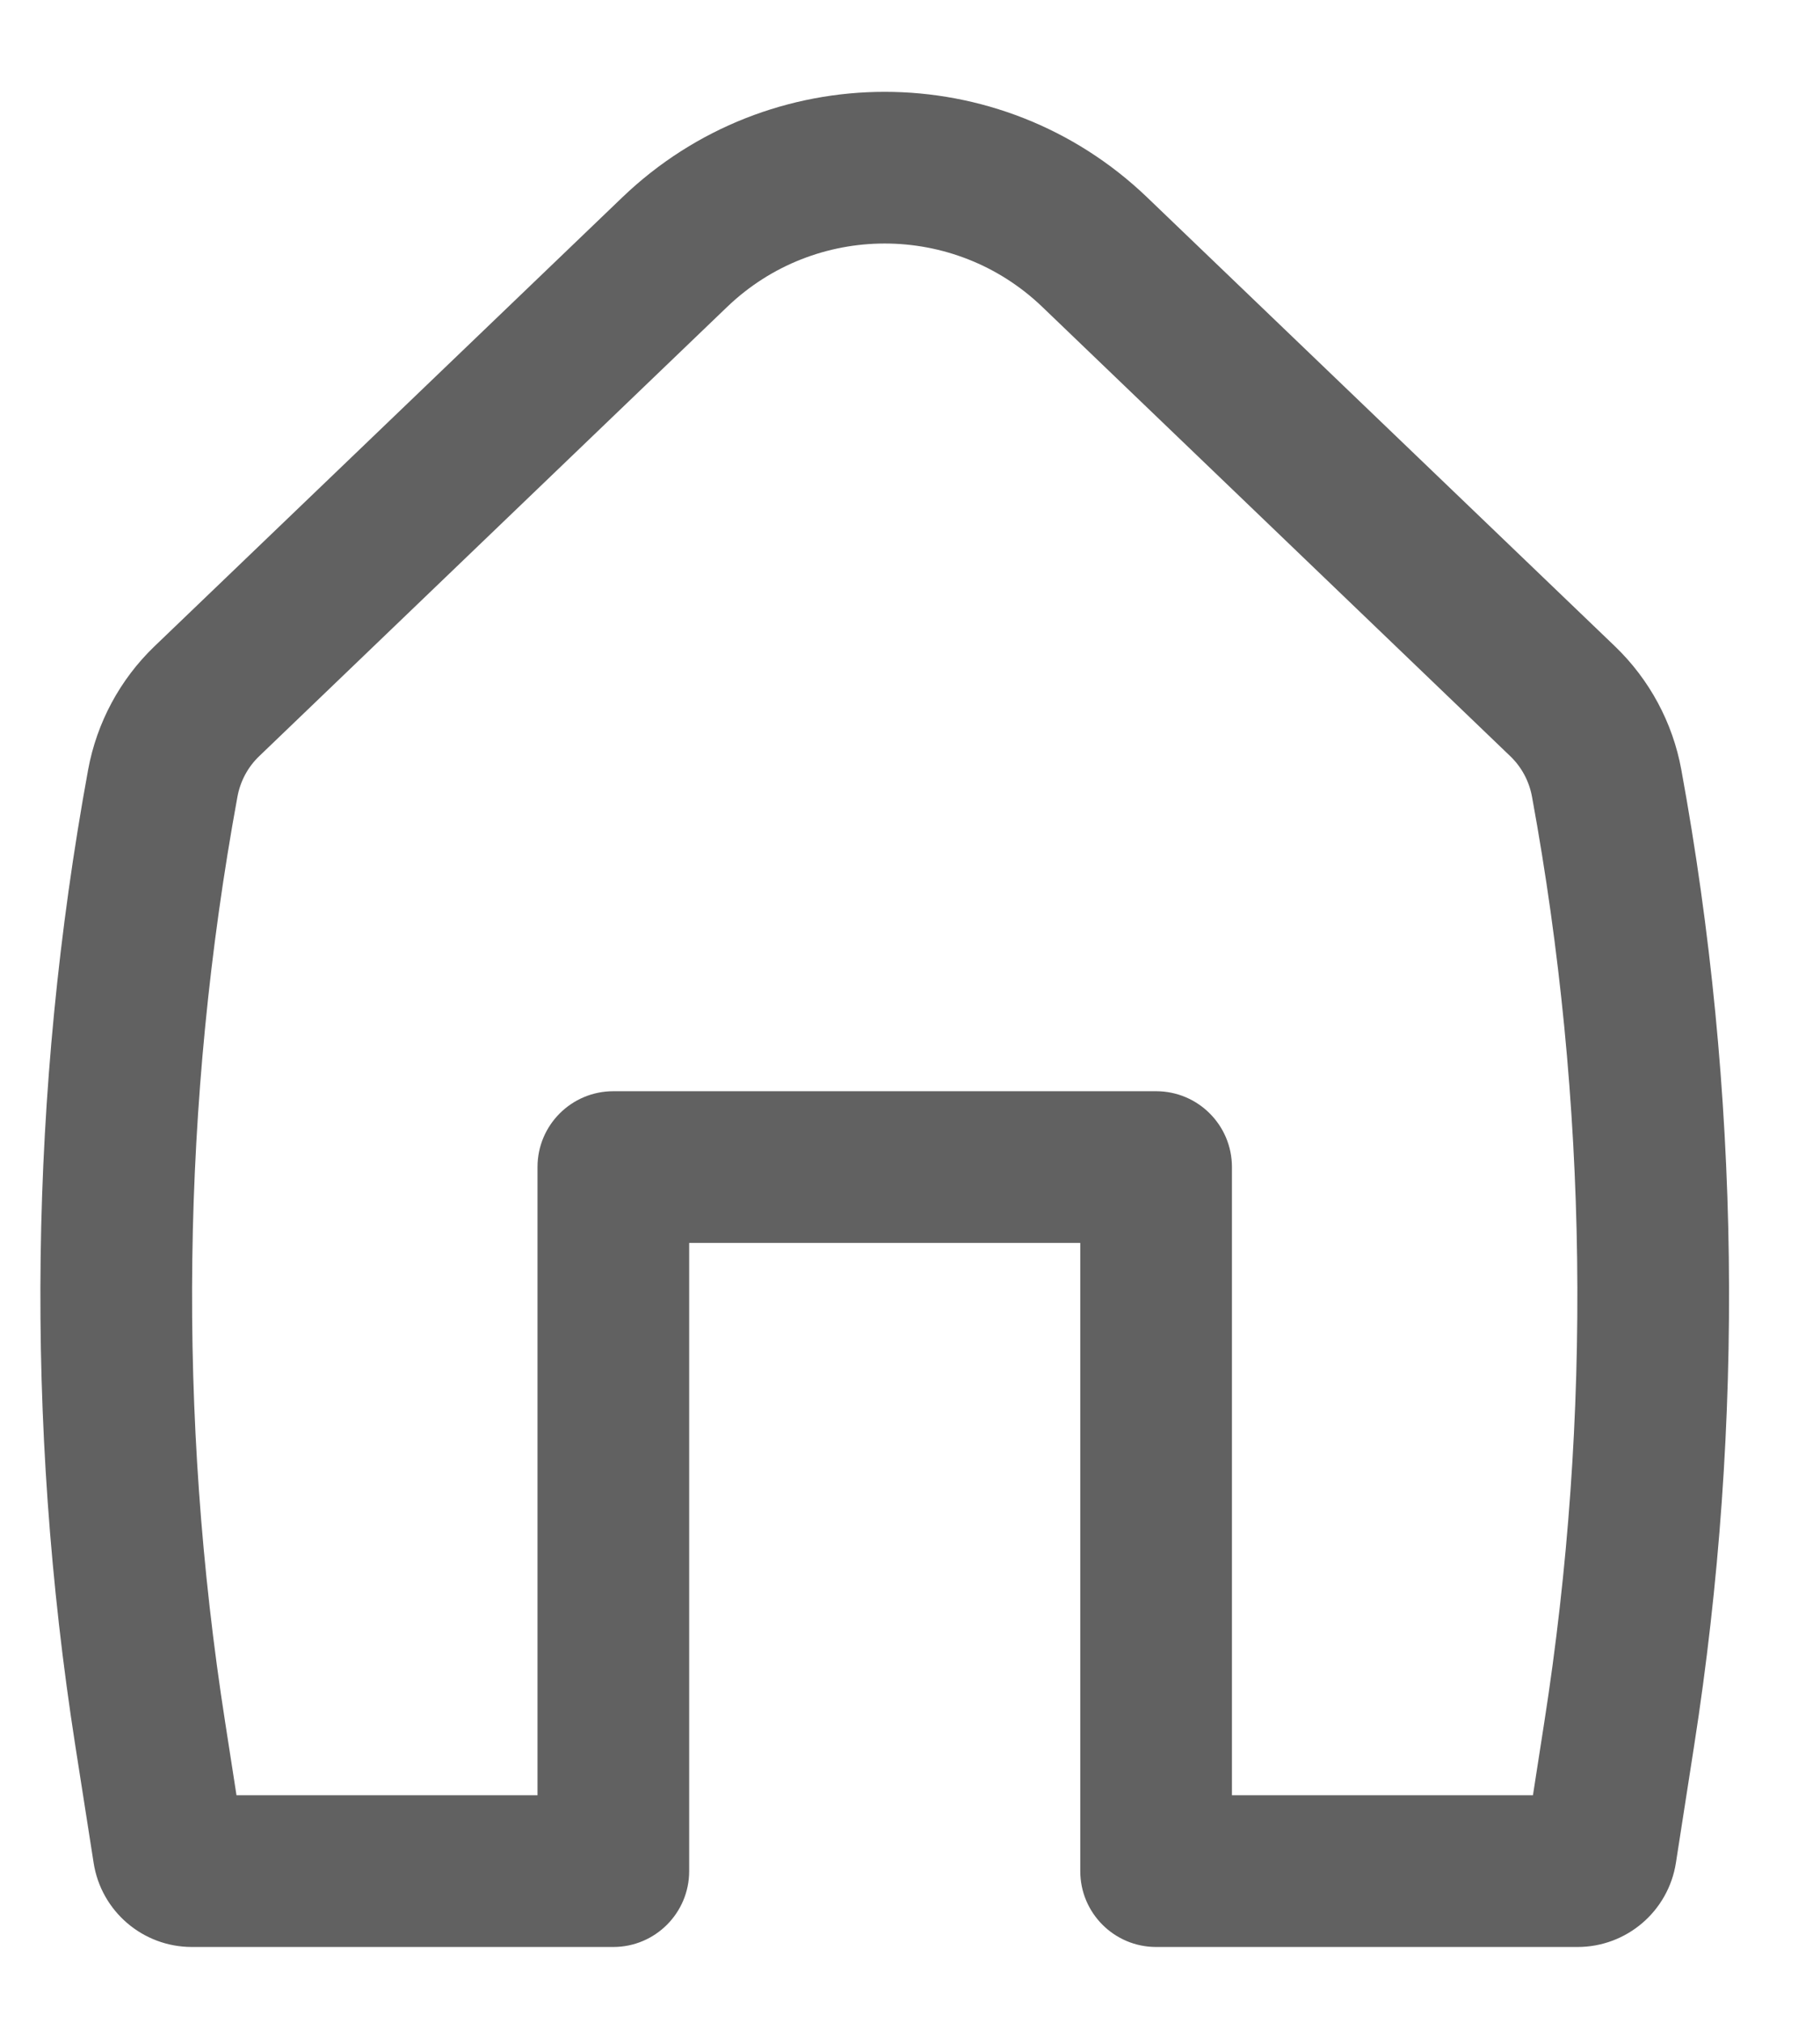 <svg width="18" height="20" viewBox="0 0 18 20" fill="none" xmlns="http://www.w3.org/2000/svg">
<path fill-rule="evenodd" clip-rule="evenodd" d="M10.308 3.034C9.437 2.199 8.063 2.199 7.192 3.034L2.566 7.474C2.452 7.582 2.376 7.724 2.348 7.879C1.794 10.9 1.753 13.994 2.227 17.029L2.339 17.75H5.316V11.539C5.316 11.124 5.652 10.789 6.066 10.789H11.434C11.848 10.789 12.184 11.124 12.184 11.539V17.75H15.161L15.273 17.029C15.747 13.994 15.706 10.9 15.152 7.879C15.124 7.724 15.048 7.582 14.934 7.474L10.308 3.034ZM6.154 1.952C7.605 0.56 9.895 0.56 11.346 1.952L15.973 6.391C16.313 6.718 16.543 7.144 16.628 7.608C17.212 10.796 17.255 14.059 16.755 17.261L16.575 18.418C16.5 18.897 16.087 19.25 15.603 19.25H11.434C11.02 19.25 10.684 18.914 10.684 18.5V12.289H6.816V18.5C6.816 18.914 6.48 19.25 6.066 19.25H1.897C1.413 19.25 1 18.897 0.926 18.418L0.745 17.261C0.245 14.059 0.288 10.796 0.872 7.608C0.958 7.144 1.187 6.718 1.527 6.391L6.154 1.952Z" fill="#616161"/>
</svg>
